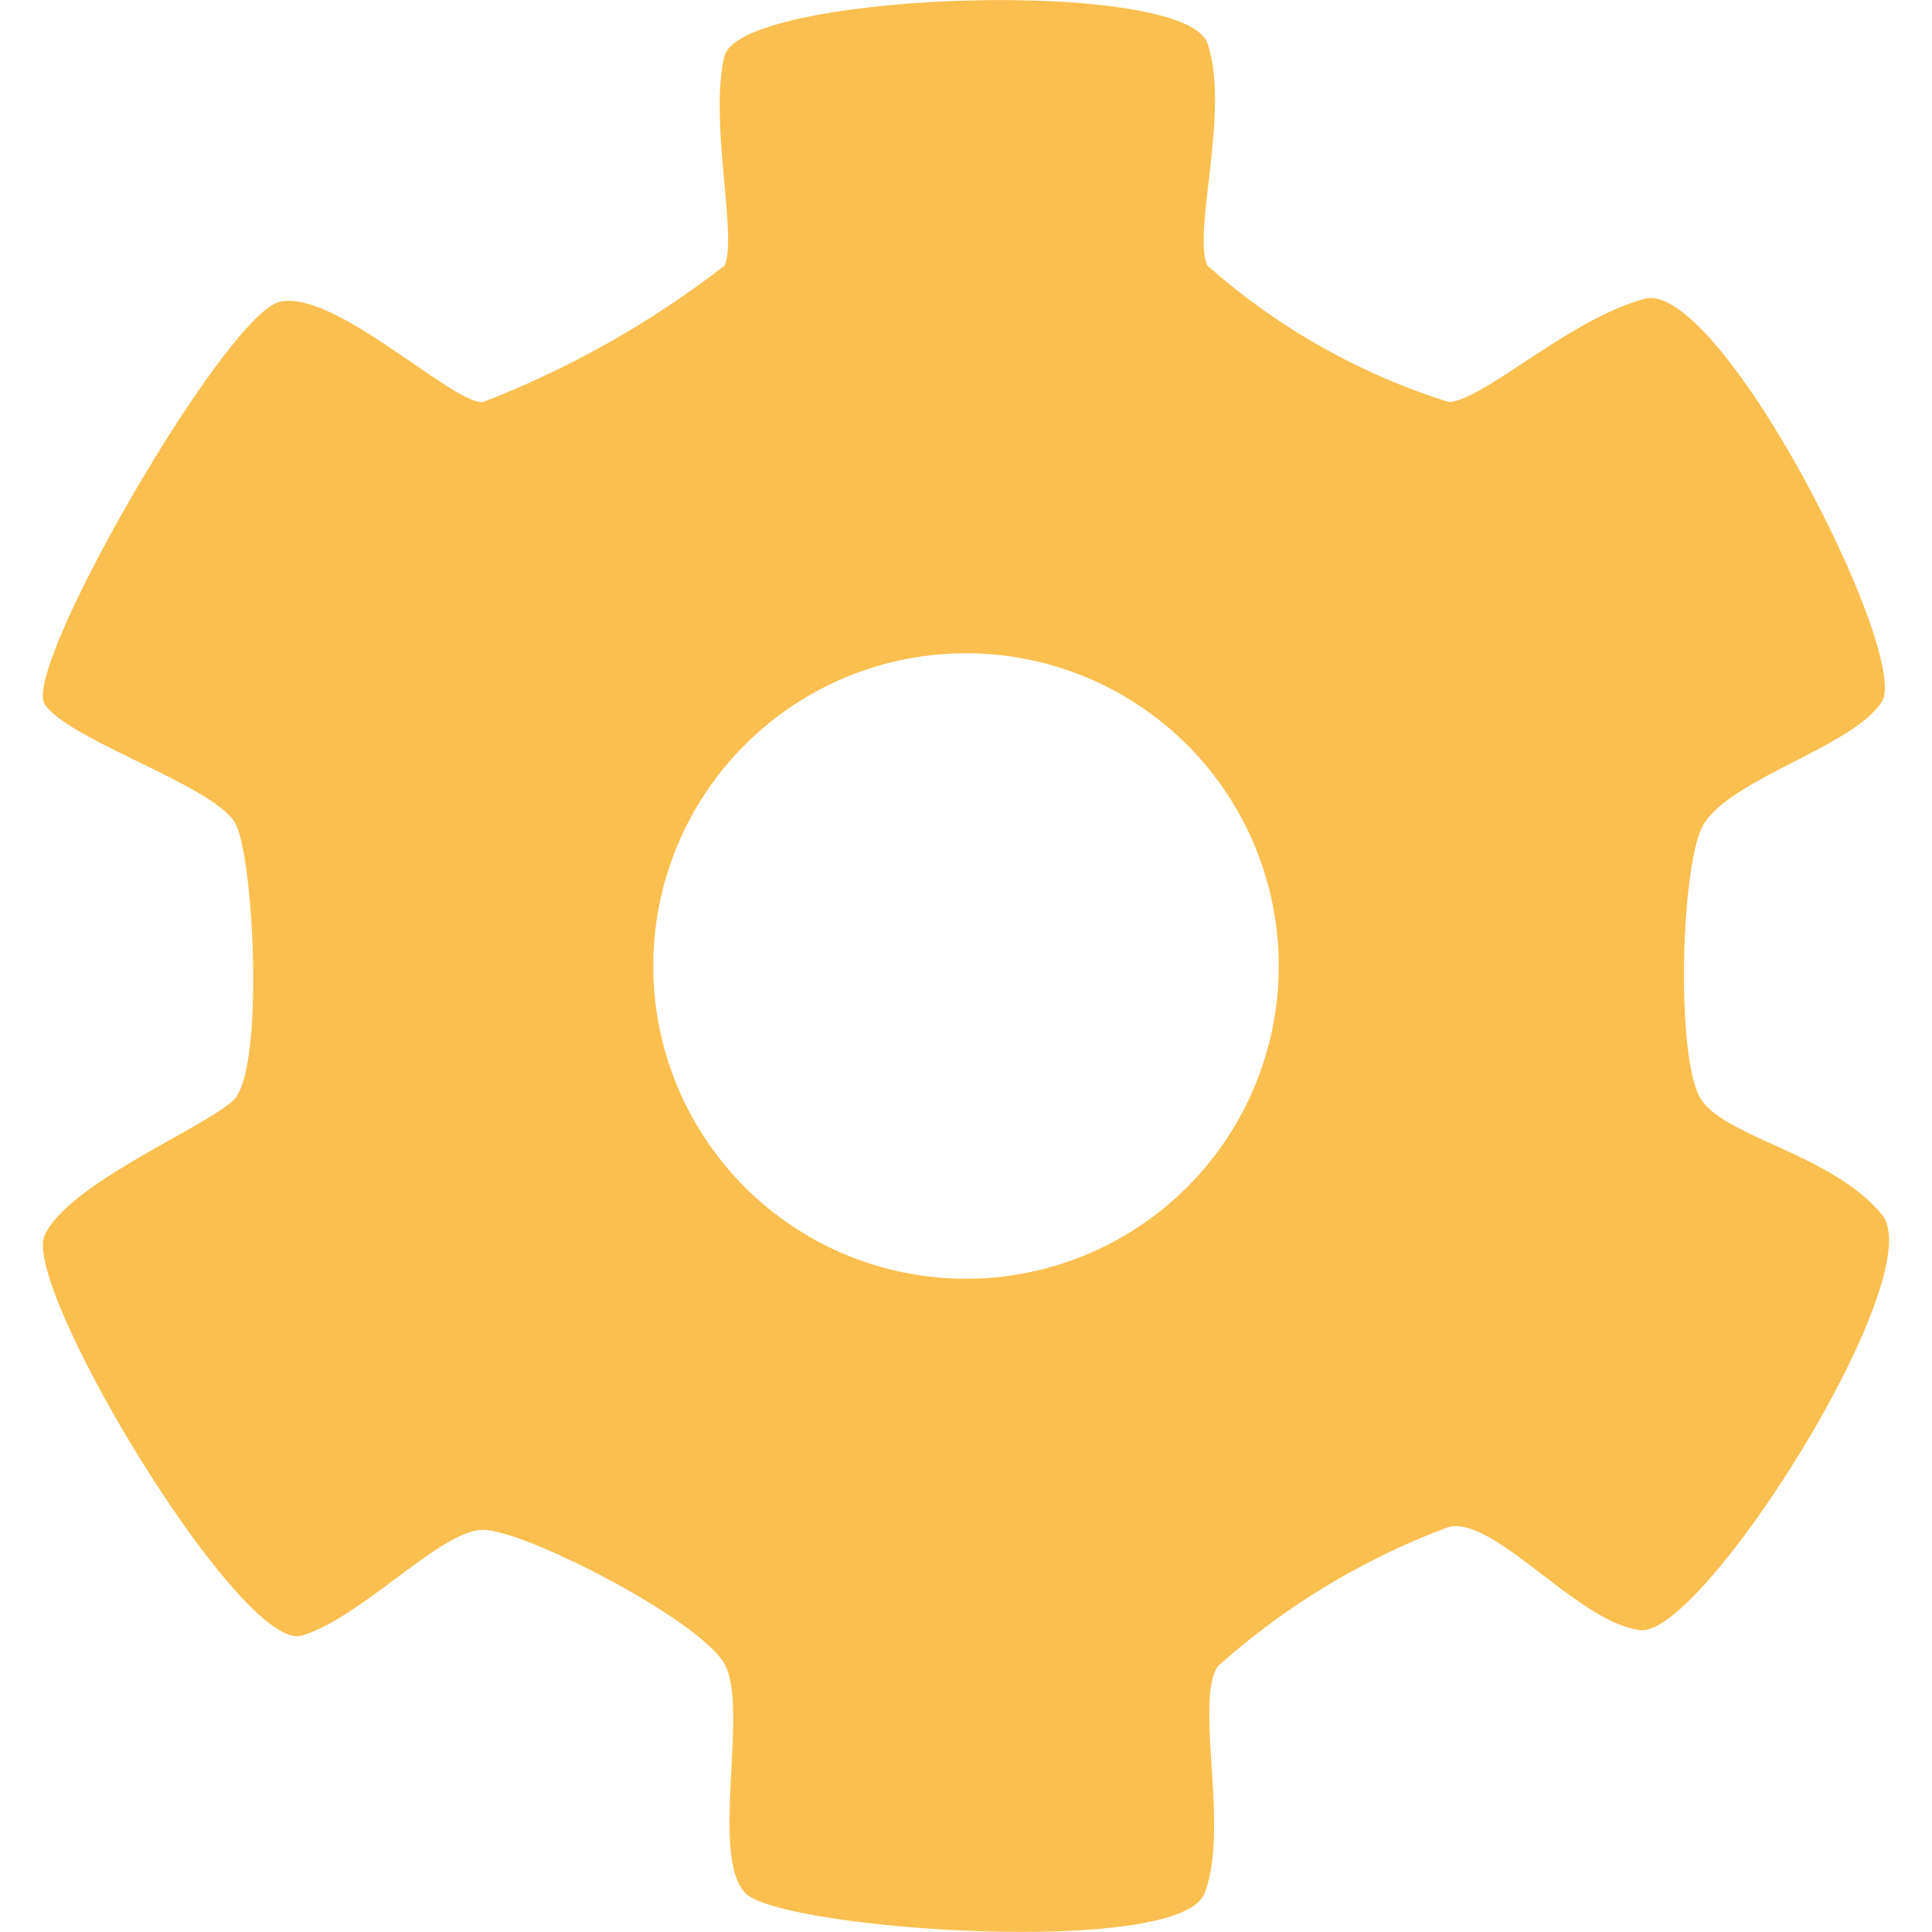 <svg id="Шар_2" data-name="Шар 2" xmlns="http://www.w3.org/2000/svg" viewBox="0 0 32 32"><defs><style>.cls-1{fill:#fabf4f;}</style></defs><title>settings</title><path class="cls-1" d="M31.17,20.12c-.81-1-2.6-1.28-3-1.92s-.34-3.63,0-4.45,2.52-1.36,3-2.13-2.69-7-3.93-6.67S24.59,6.62,24,6.66A11,11,0,0,1,20,4.4c-.26-.52.38-2.57,0-3.68s-7.74-.85-8,.21.22,3,0,3.47A15.92,15.92,0,0,1,8,6.66C7.5,6.7,5.53,4.78,4.63,5S.36,11.06.74,11.66s2.87,1.37,3.17,2,.47,4.1-.05,4.57S1.13,19.61.74,20.46,4,27.39,5,27.09s2.3-1.75,3-1.75,3.59,1.49,4,2.22-.25,3.2.35,3.8,7.18,1.07,7.6,0-.17-3.16.22-3.76A12,12,0,0,1,24,25.29c.77-.17,2.14,1.59,3.17,1.71S32,21.11,31.17,20.12ZM16,21.18A5.18,5.18,0,1,1,21.18,16,5.18,5.18,0,0,1,16,21.18Z"/></svg>